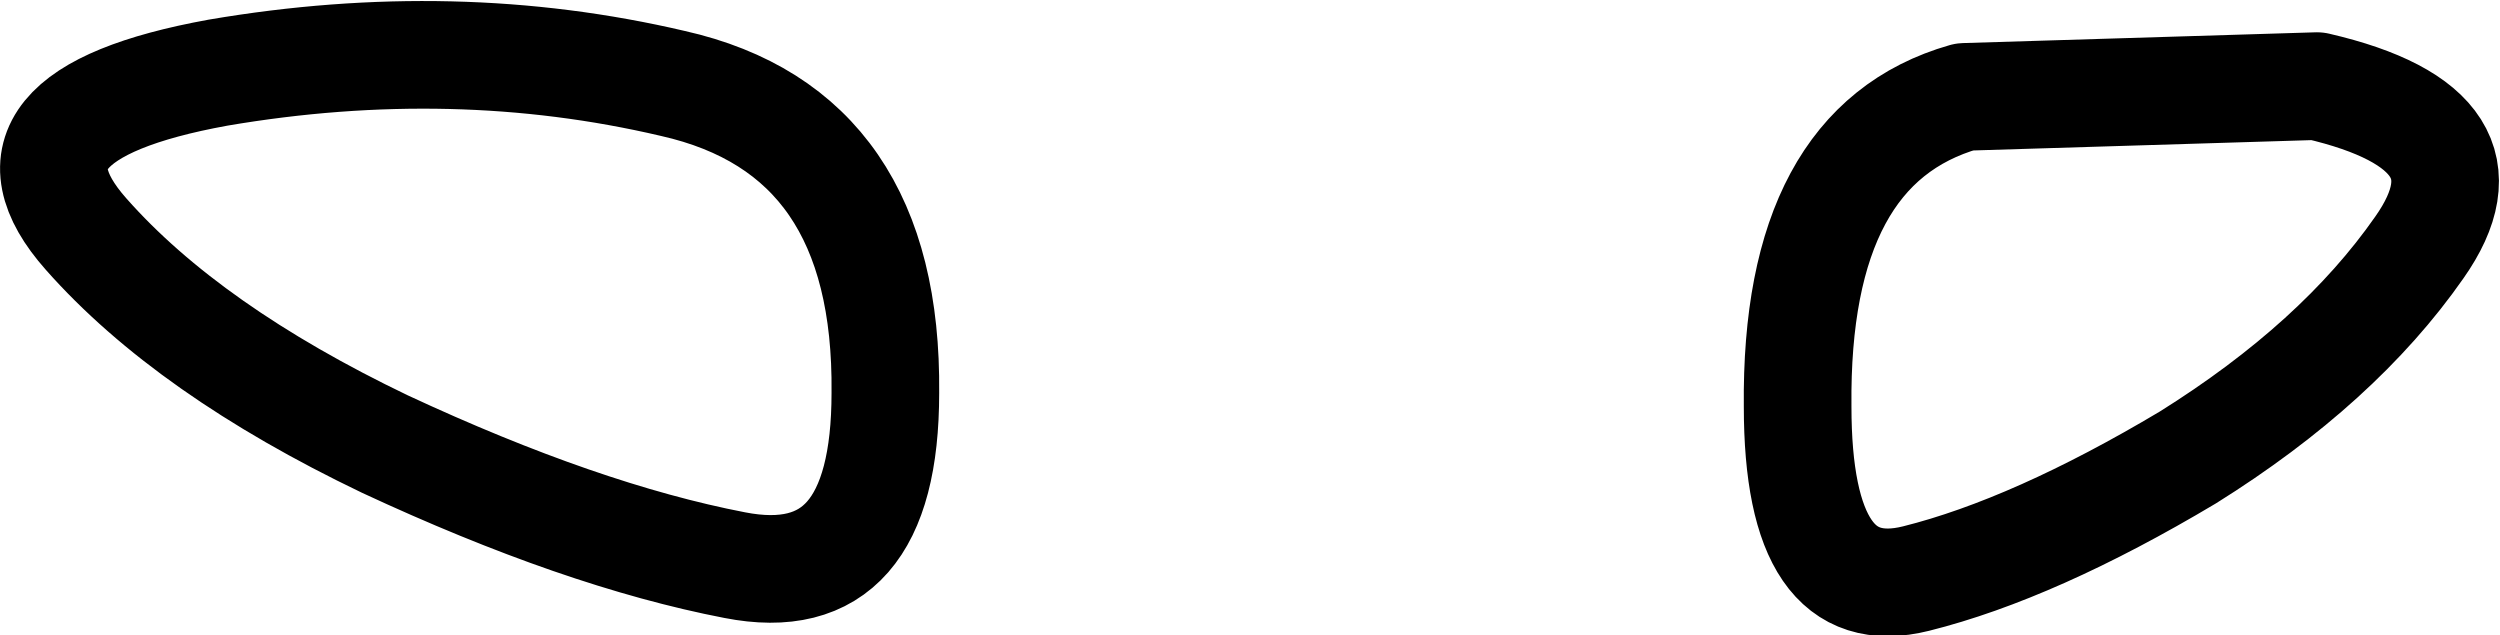 <?xml version="1.0" encoding="UTF-8" standalone="no"?>
<svg xmlns:xlink="http://www.w3.org/1999/xlink" height="11.8px" width="46.45px" xmlns="http://www.w3.org/2000/svg">
  <g transform="matrix(1.0, 0.0, 0.0, 1.0, 20.0, -0.45)">
    <path d="M15.6 11.2 Q13.4 11.75 13.4 8.0 13.35 3.15 16.5 2.25 L23.05 2.05 Q26.5 2.85 24.95 5.05 23.45 7.2 20.65 8.95 17.8 10.65 15.6 11.2 M-6.35 10.95 Q-3.55 11.5 -3.55 7.75 -3.5 2.9 -7.5 2.0 -11.55 1.05 -15.95 1.8 -20.35 2.6 -18.4 4.8 -16.5 6.95 -12.85 8.7 -9.2 10.4 -6.35 10.95" fill="none" stroke="#000000" stroke-linecap="round" stroke-linejoin="round" stroke-width="2.0"/>
  </g>
</svg>
